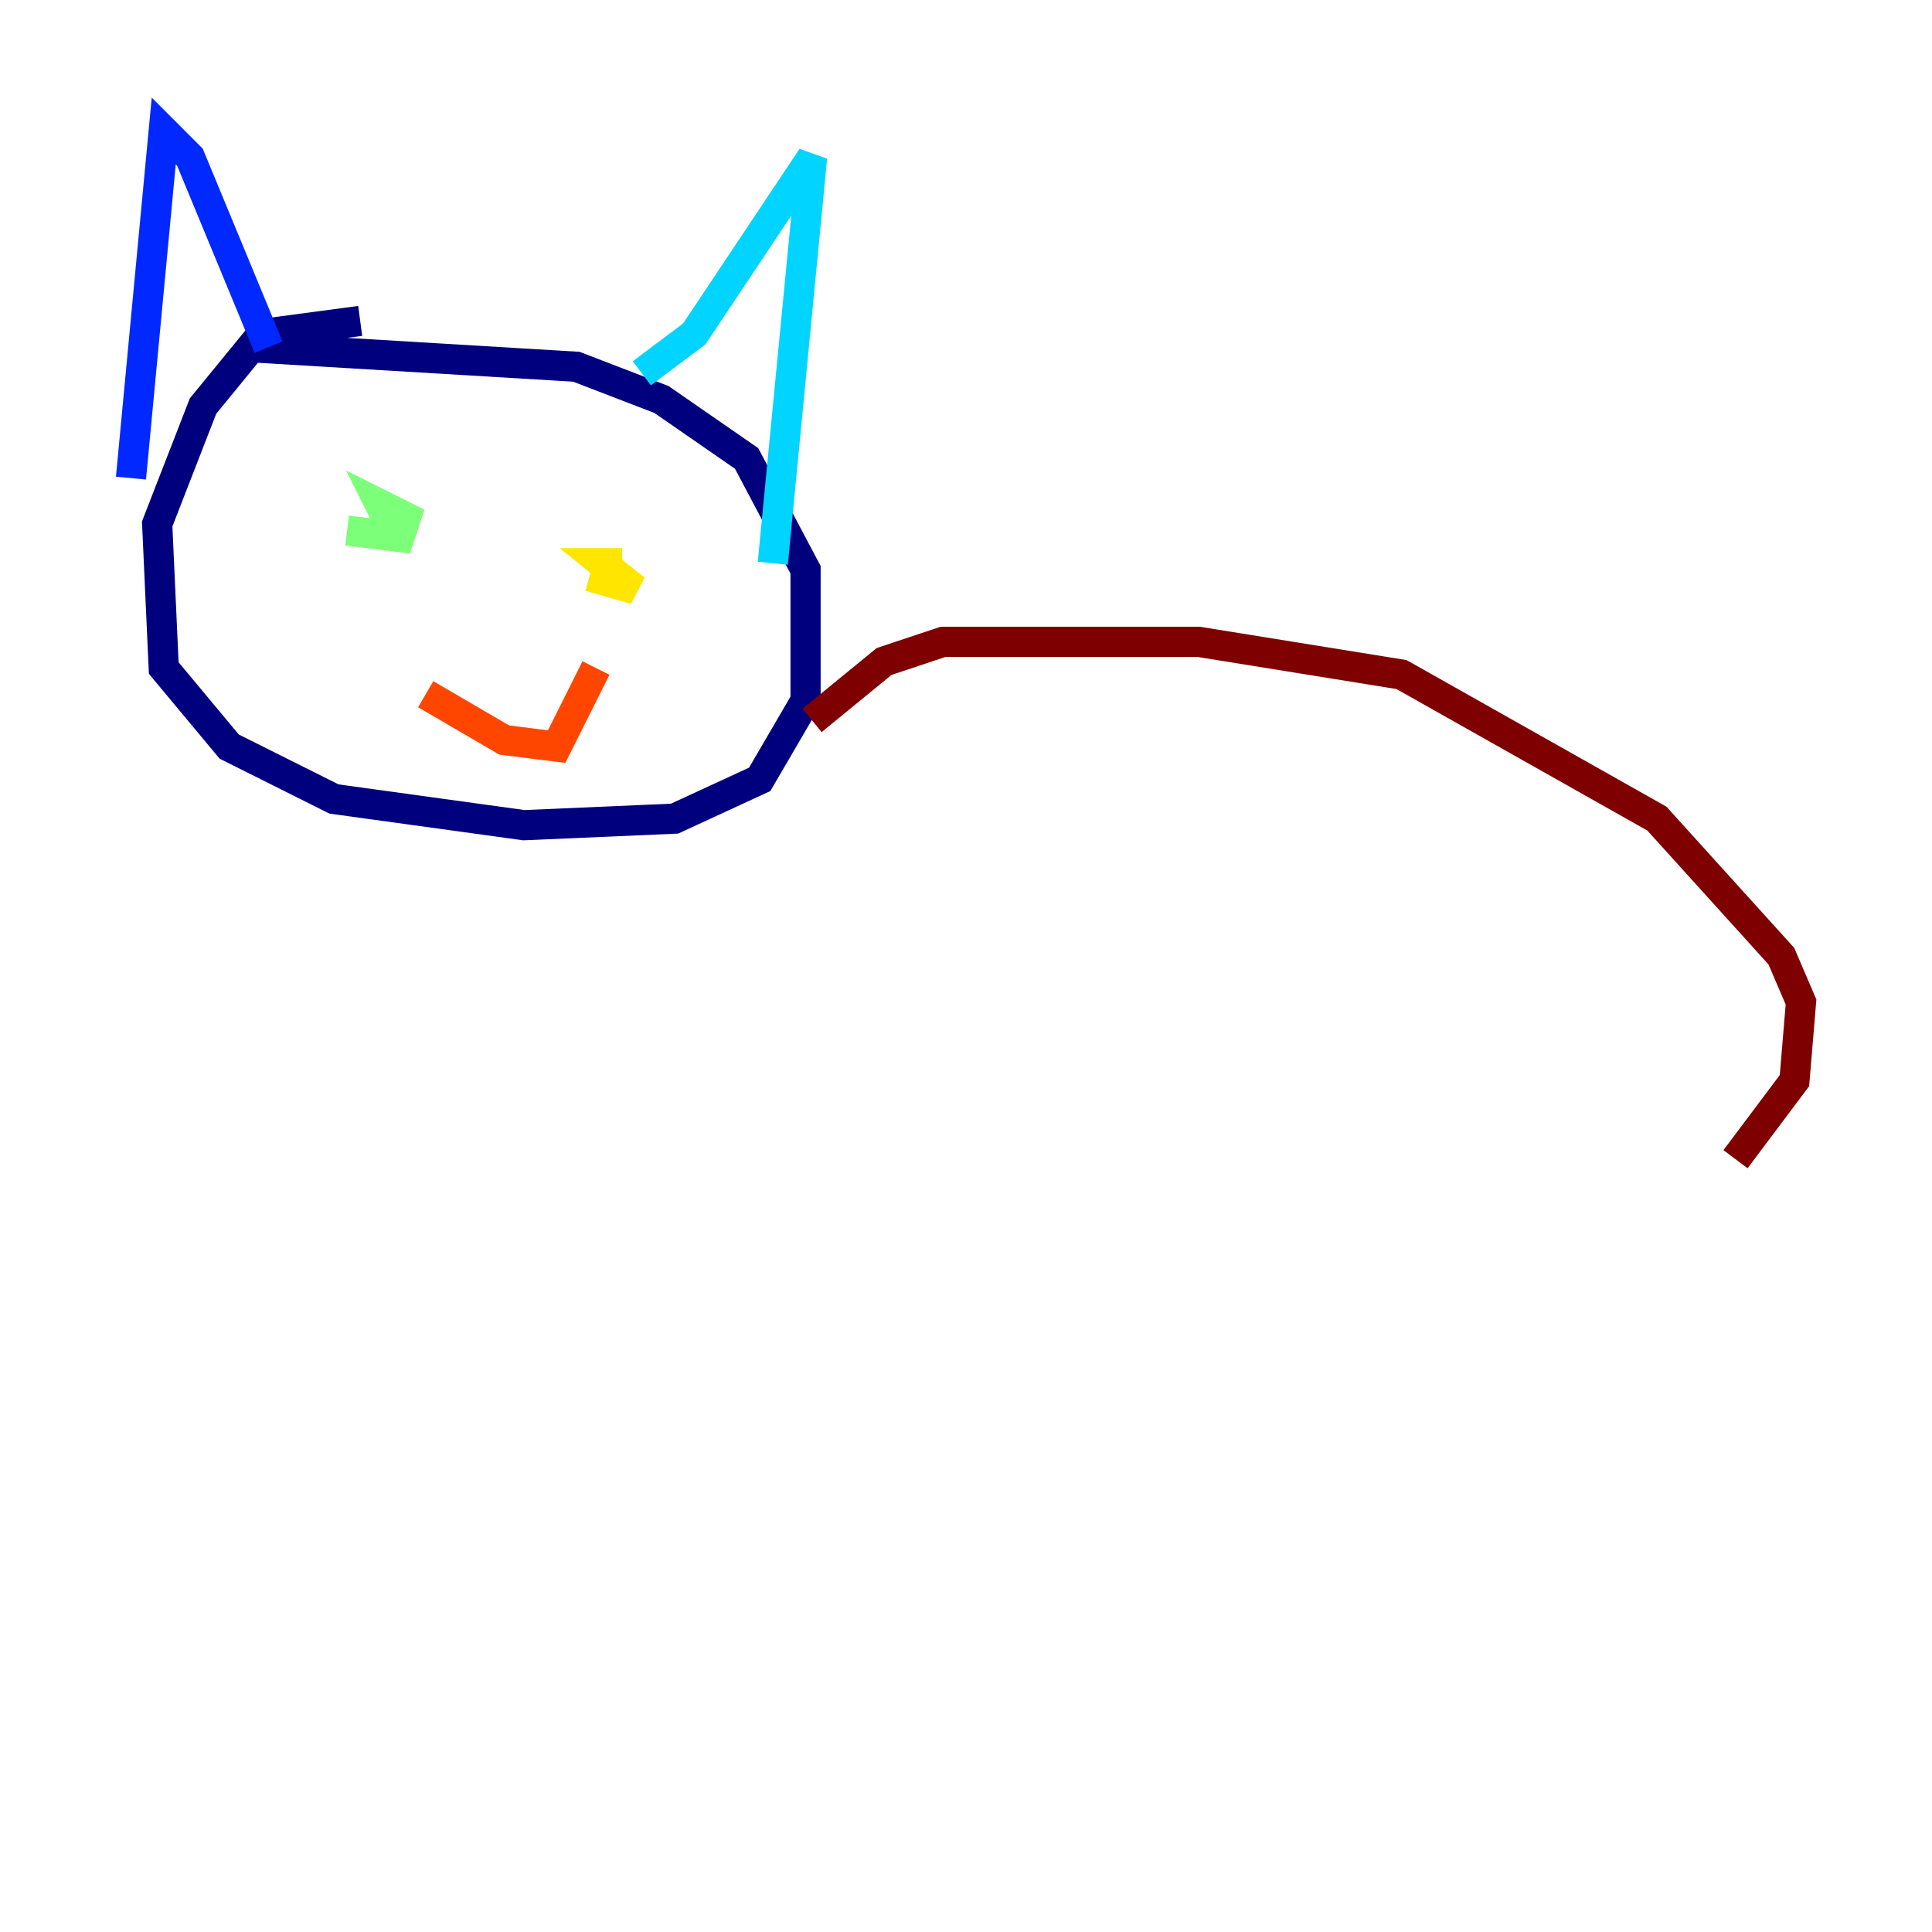 <?xml version="1.0" encoding="utf-8" ?>
<svg baseProfile="tiny" height="128" version="1.2" viewBox="0,0,128,128" width="128" xmlns="http://www.w3.org/2000/svg" xmlns:ev="http://www.w3.org/2001/xml-events" xmlns:xlink="http://www.w3.org/1999/xlink"><defs /><polyline fill="none" points="23.864,21.261 17.356,22.129 13.451,26.902 10.414,34.712 10.848,44.258 15.186,49.464 22.129,52.936 34.712,54.671 44.691,54.237 50.332,51.634 53.37,46.427 53.37,37.749 49.464,30.373 43.824,26.468 38.183,24.298 16.488,22.997" stroke="#00007f" stroke-width="2" /><polyline fill="none" points="8.678,31.675 10.848,8.678 12.583,10.414 17.79,22.997" stroke="#0028ff" stroke-width="2" /><polyline fill="none" points="42.522,24.732 45.993,22.129 53.803,10.414 51.2,37.315" stroke="#00d4ff" stroke-width="2" /><polyline fill="none" points="22.997,35.146 26.468,35.58 26.902,34.278 25.166,33.41 26.034,35.146" stroke="#7cff79" stroke-width="2" /><polyline fill="none" points="41.22,37.315 39.919,37.315 42.088,39.051 39.051,38.183" stroke="#ffe500" stroke-width="2" /><polyline fill="none" points="28.203,45.993 33.41,49.031 36.881,49.464 39.485,44.258" stroke="#ff4600" stroke-width="2" /><polyline fill="none" points="53.803,47.729 58.576,43.824 62.481,42.522 79.403,42.522 92.854,44.691 109.776,54.237 118.02,63.349 119.322,66.386 118.888,71.593 114.983,76.8" stroke="#7f0000" stroke-width="2" /></svg>